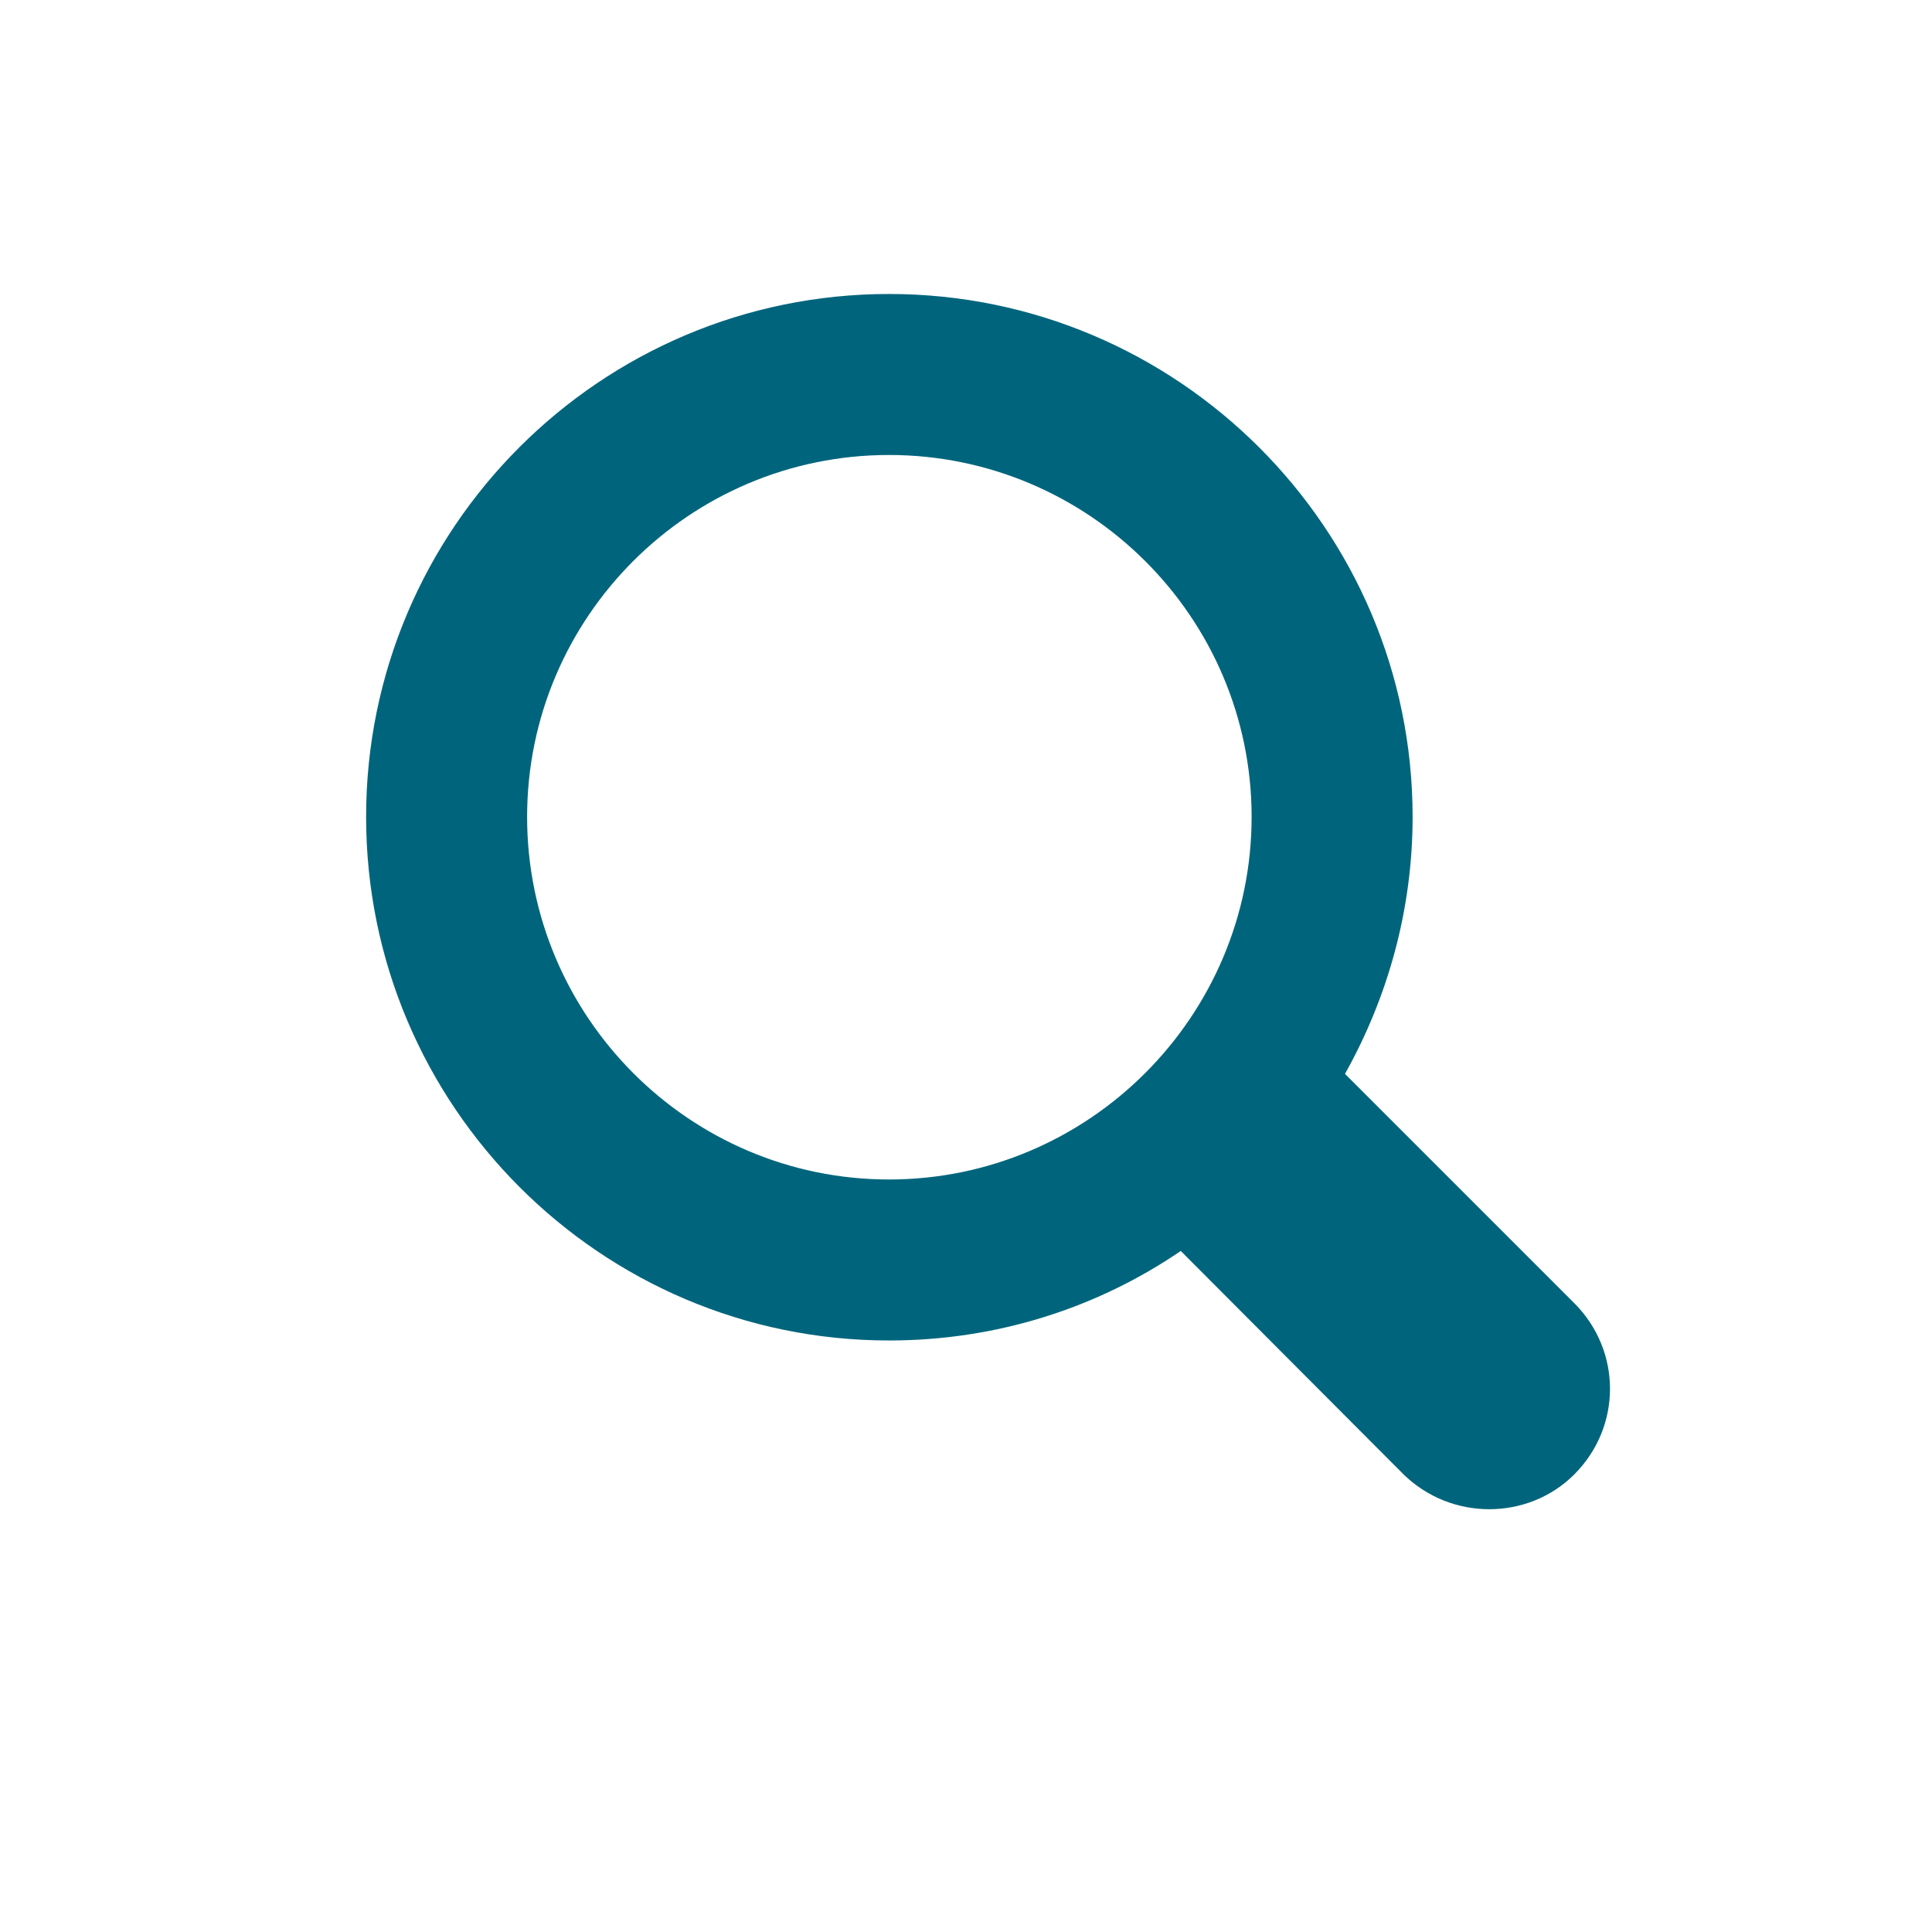 <?xml version="1.0" encoding="utf-8"?>
<!-- Generator: Adobe Illustrator 17.1.0, SVG Export Plug-In . SVG Version: 6.00 Build 0)  -->
<!DOCTYPE svg PUBLIC "-//W3C//DTD SVG 1.1//EN" "http://www.w3.org/Graphics/SVG/1.1/DTD/svg11.dtd">
<svg version="1.1" id="Layer_1" xmlns="http://www.w3.org/2000/svg" xmlns:xlink="http://www.w3.org/1999/xlink" x="0px" y="0px"
	 viewBox="0 0 30 30" enable-background="new 0 0 30 30" xml:space="preserve">
<g>
	<path fill-rule="evenodd" clip-rule="evenodd" fill="#00657C" d="M8.185,12.685c0-3.1,2.52-5.62,5.62-5.62s5.63,2.52,5.63,5.62
		s-2.53,5.63-5.63,5.63S8.185,15.785,8.185,12.685z M24.445,20.235l-3.56-3.56c0.66-1.18,1.05-2.54,1.05-3.99
		c0-4.48-3.65-8.12-8.13-8.12s-8.12,3.64-8.12,8.12s3.64,8.13,8.12,8.13c1.68,0,3.24-0.51,4.53-1.39l3.46,3.47
		c0.37,0.36,0.85,0.54,1.33,0.54s0.96-0.18,1.32-0.54C25.185,22.155,25.185,20.975,24.445,20.235z"/>
</g>
</svg>
